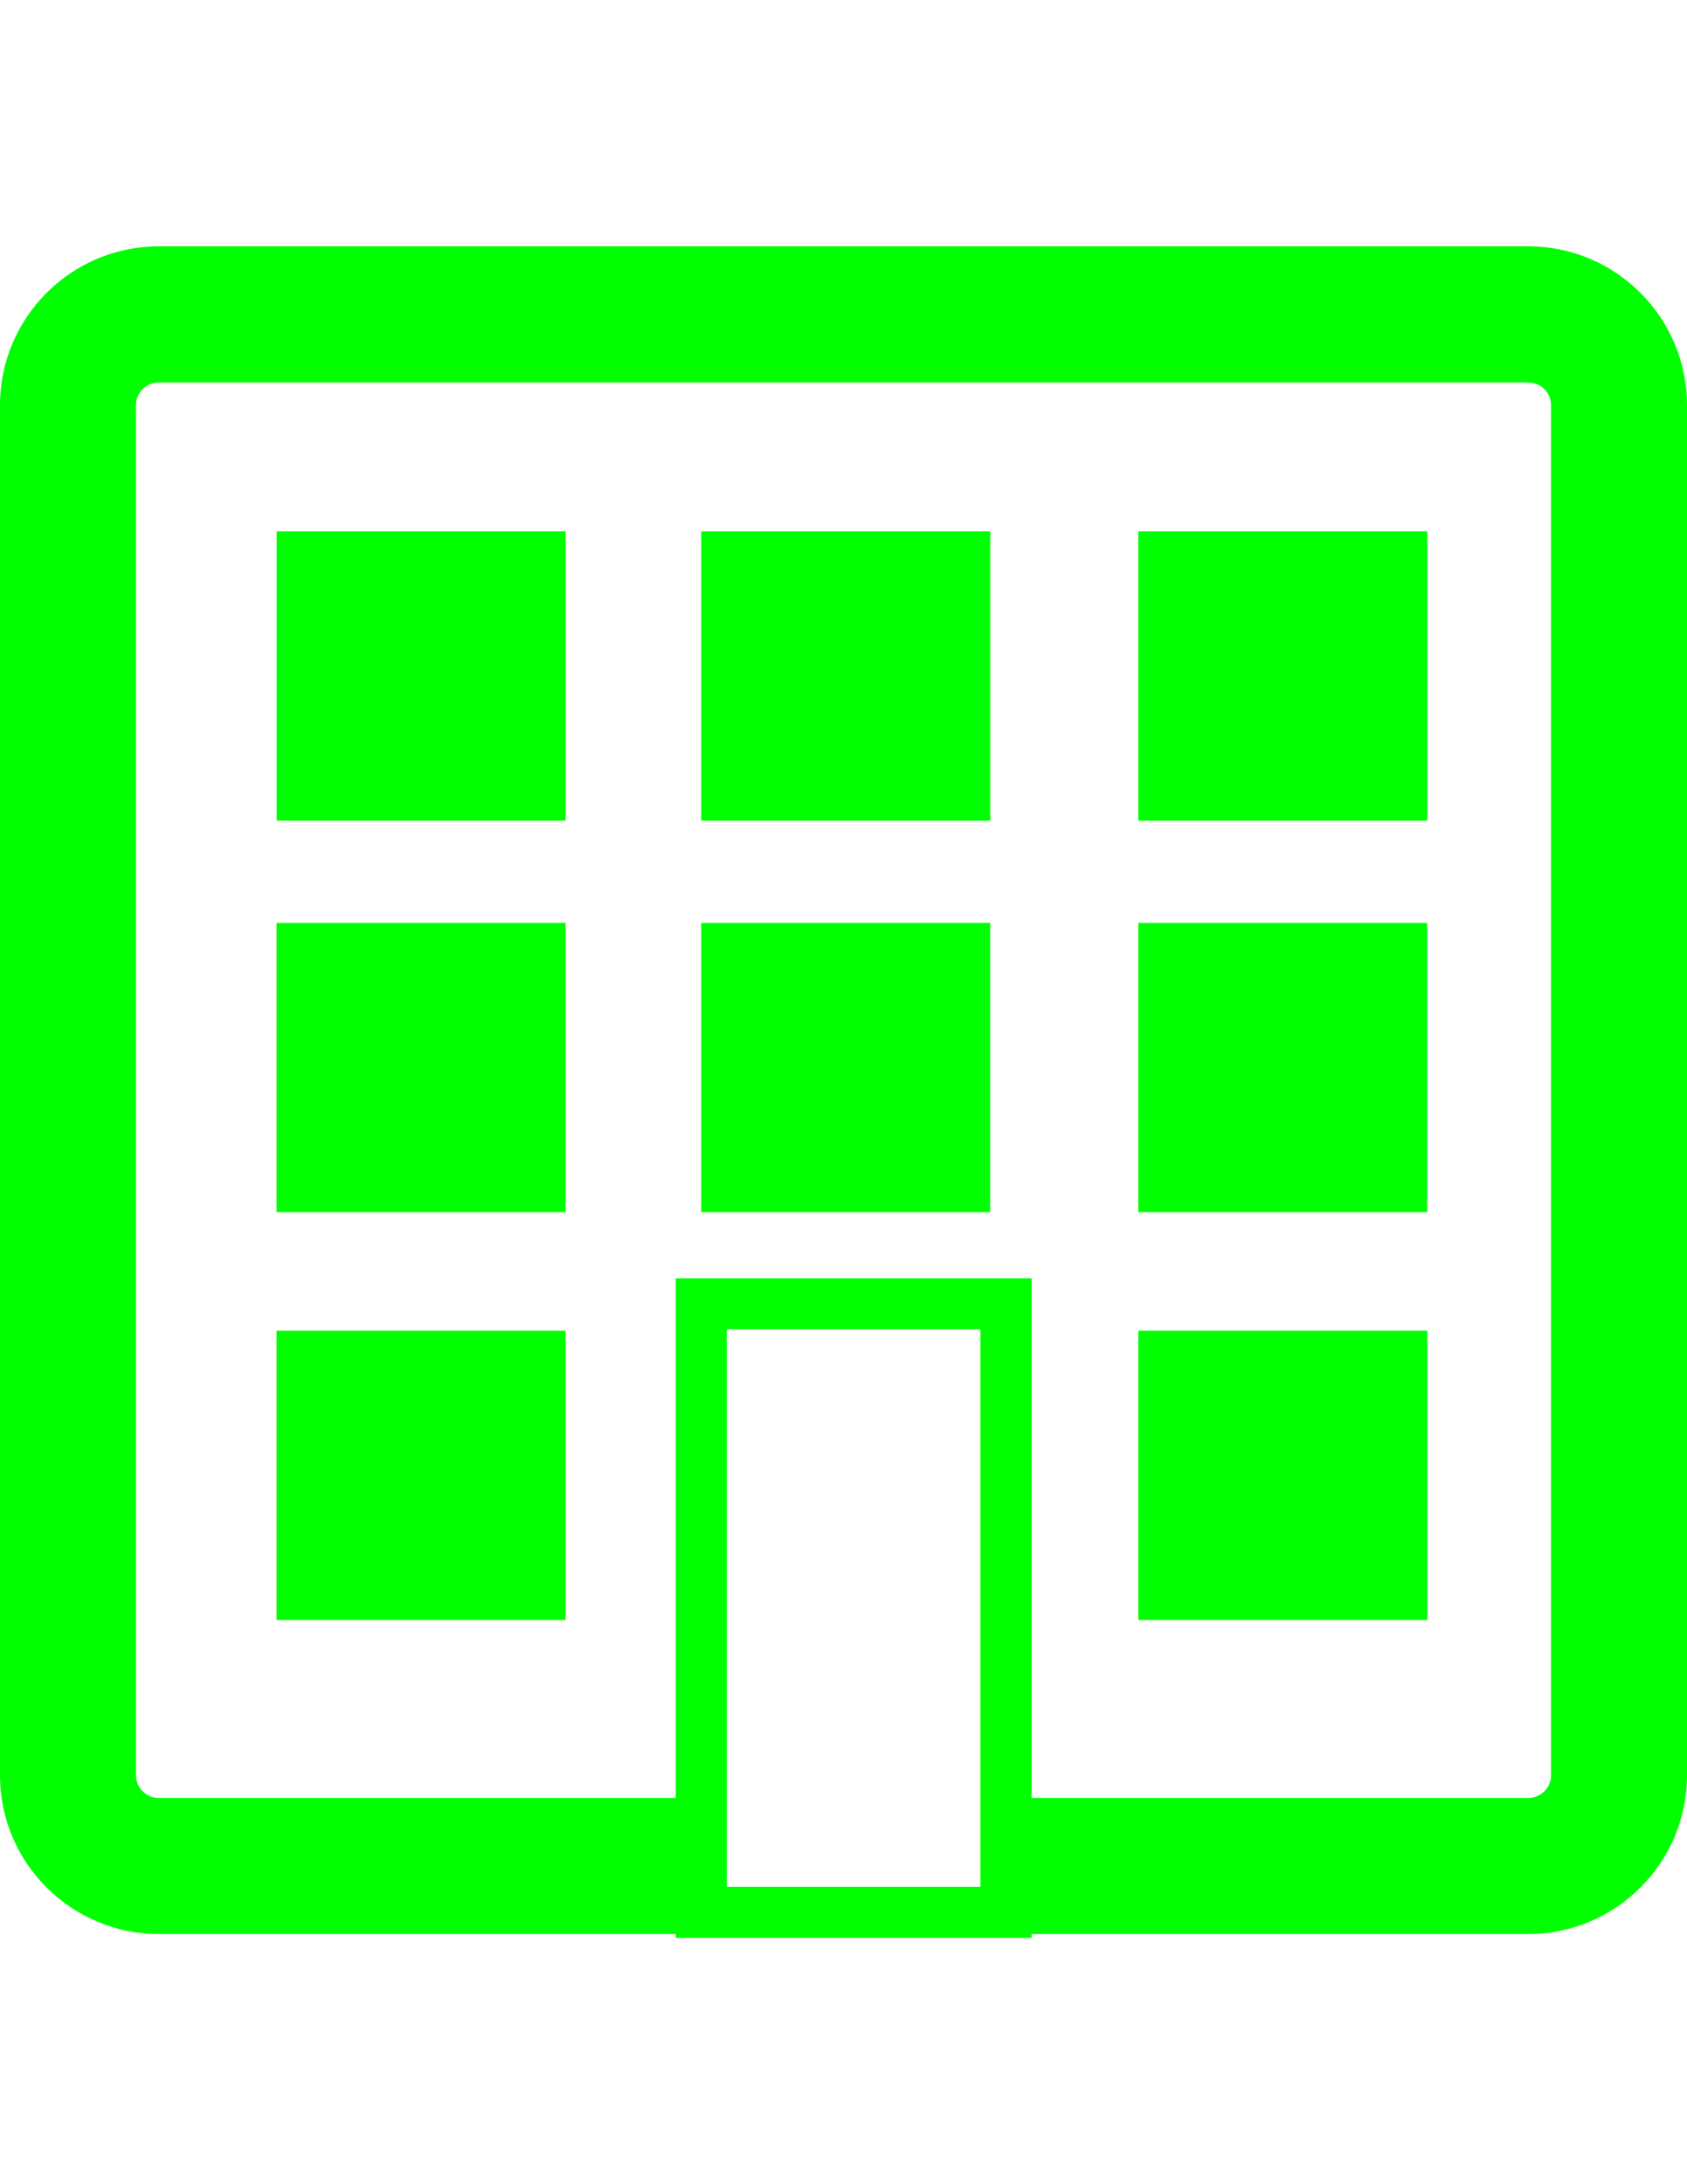 <?xml version="1.0" encoding="iso-8859-1"?>
<!-- Uploaded to: SVG Repo, www.svgrepo.com, Generator: SVG Repo Mixer Tools -->
<svg version="1.1" id="Capa_1" xmlns="http://www.w3.org/2000/svg" xmlns:xlink="http://www.w3.org/1999/xlink" 
	 viewBox="0 0 612 792" xml:space="preserve">
<g>
	<g>
		<path style="fill:#00FF00;" d="M554.418,89.322H57.582C25.852,89.322,0,115.135,0,146.904v496.836
			c0,31.73,25.852,57.545,57.582,57.545h187.557v1.394h129.108v-1.394h180.171c31.768,0,57.582-25.852,57.582-57.545V146.904
			C612,115.135,586.186,89.322,554.418,89.322z M355.669,684.175h-92.026V482.034h92.026V684.175z M562.671,643.739
			c0,4.522-3.693,8.215-8.253,8.215H374.247V463.531H245.139v188.424H57.582c-4.522,0-8.253-3.693-8.253-8.215V146.904
			c0-4.56,3.731-8.215,8.253-8.215h496.836c4.56,0,8.253,3.693,8.253,8.215V643.739z"/>
		<rect x="100.354" y="192.691" style="fill:#00FF00;" width="104.876" height="104.876"/>
		<rect x="254.372" y="192.691" style="fill:#00FF00;" width="104.876" height="104.876"/>
		<rect x="412.949" y="192.691" style="fill:#00FF00;" width="104.876" height="104.876"/>
		<rect x="100.317" y="334.649" style="fill:#00FF00;" width="104.876" height="104.876"/>
		<rect x="254.372" y="334.649" style="fill:#00FF00;" width="104.839" height="104.876"/>
		<rect x="412.949" y="334.649" style="fill:#00FF00;" width="104.839" height="104.876"/>
		<rect x="412.949" y="482.524" style="fill:#00FF00;" width="104.876" height="104.876"/>
		<rect x="100.317" y="482.524" style="fill:#00FF00;" width="104.876" height="104.876"/>
	</g>
</g>
</svg>